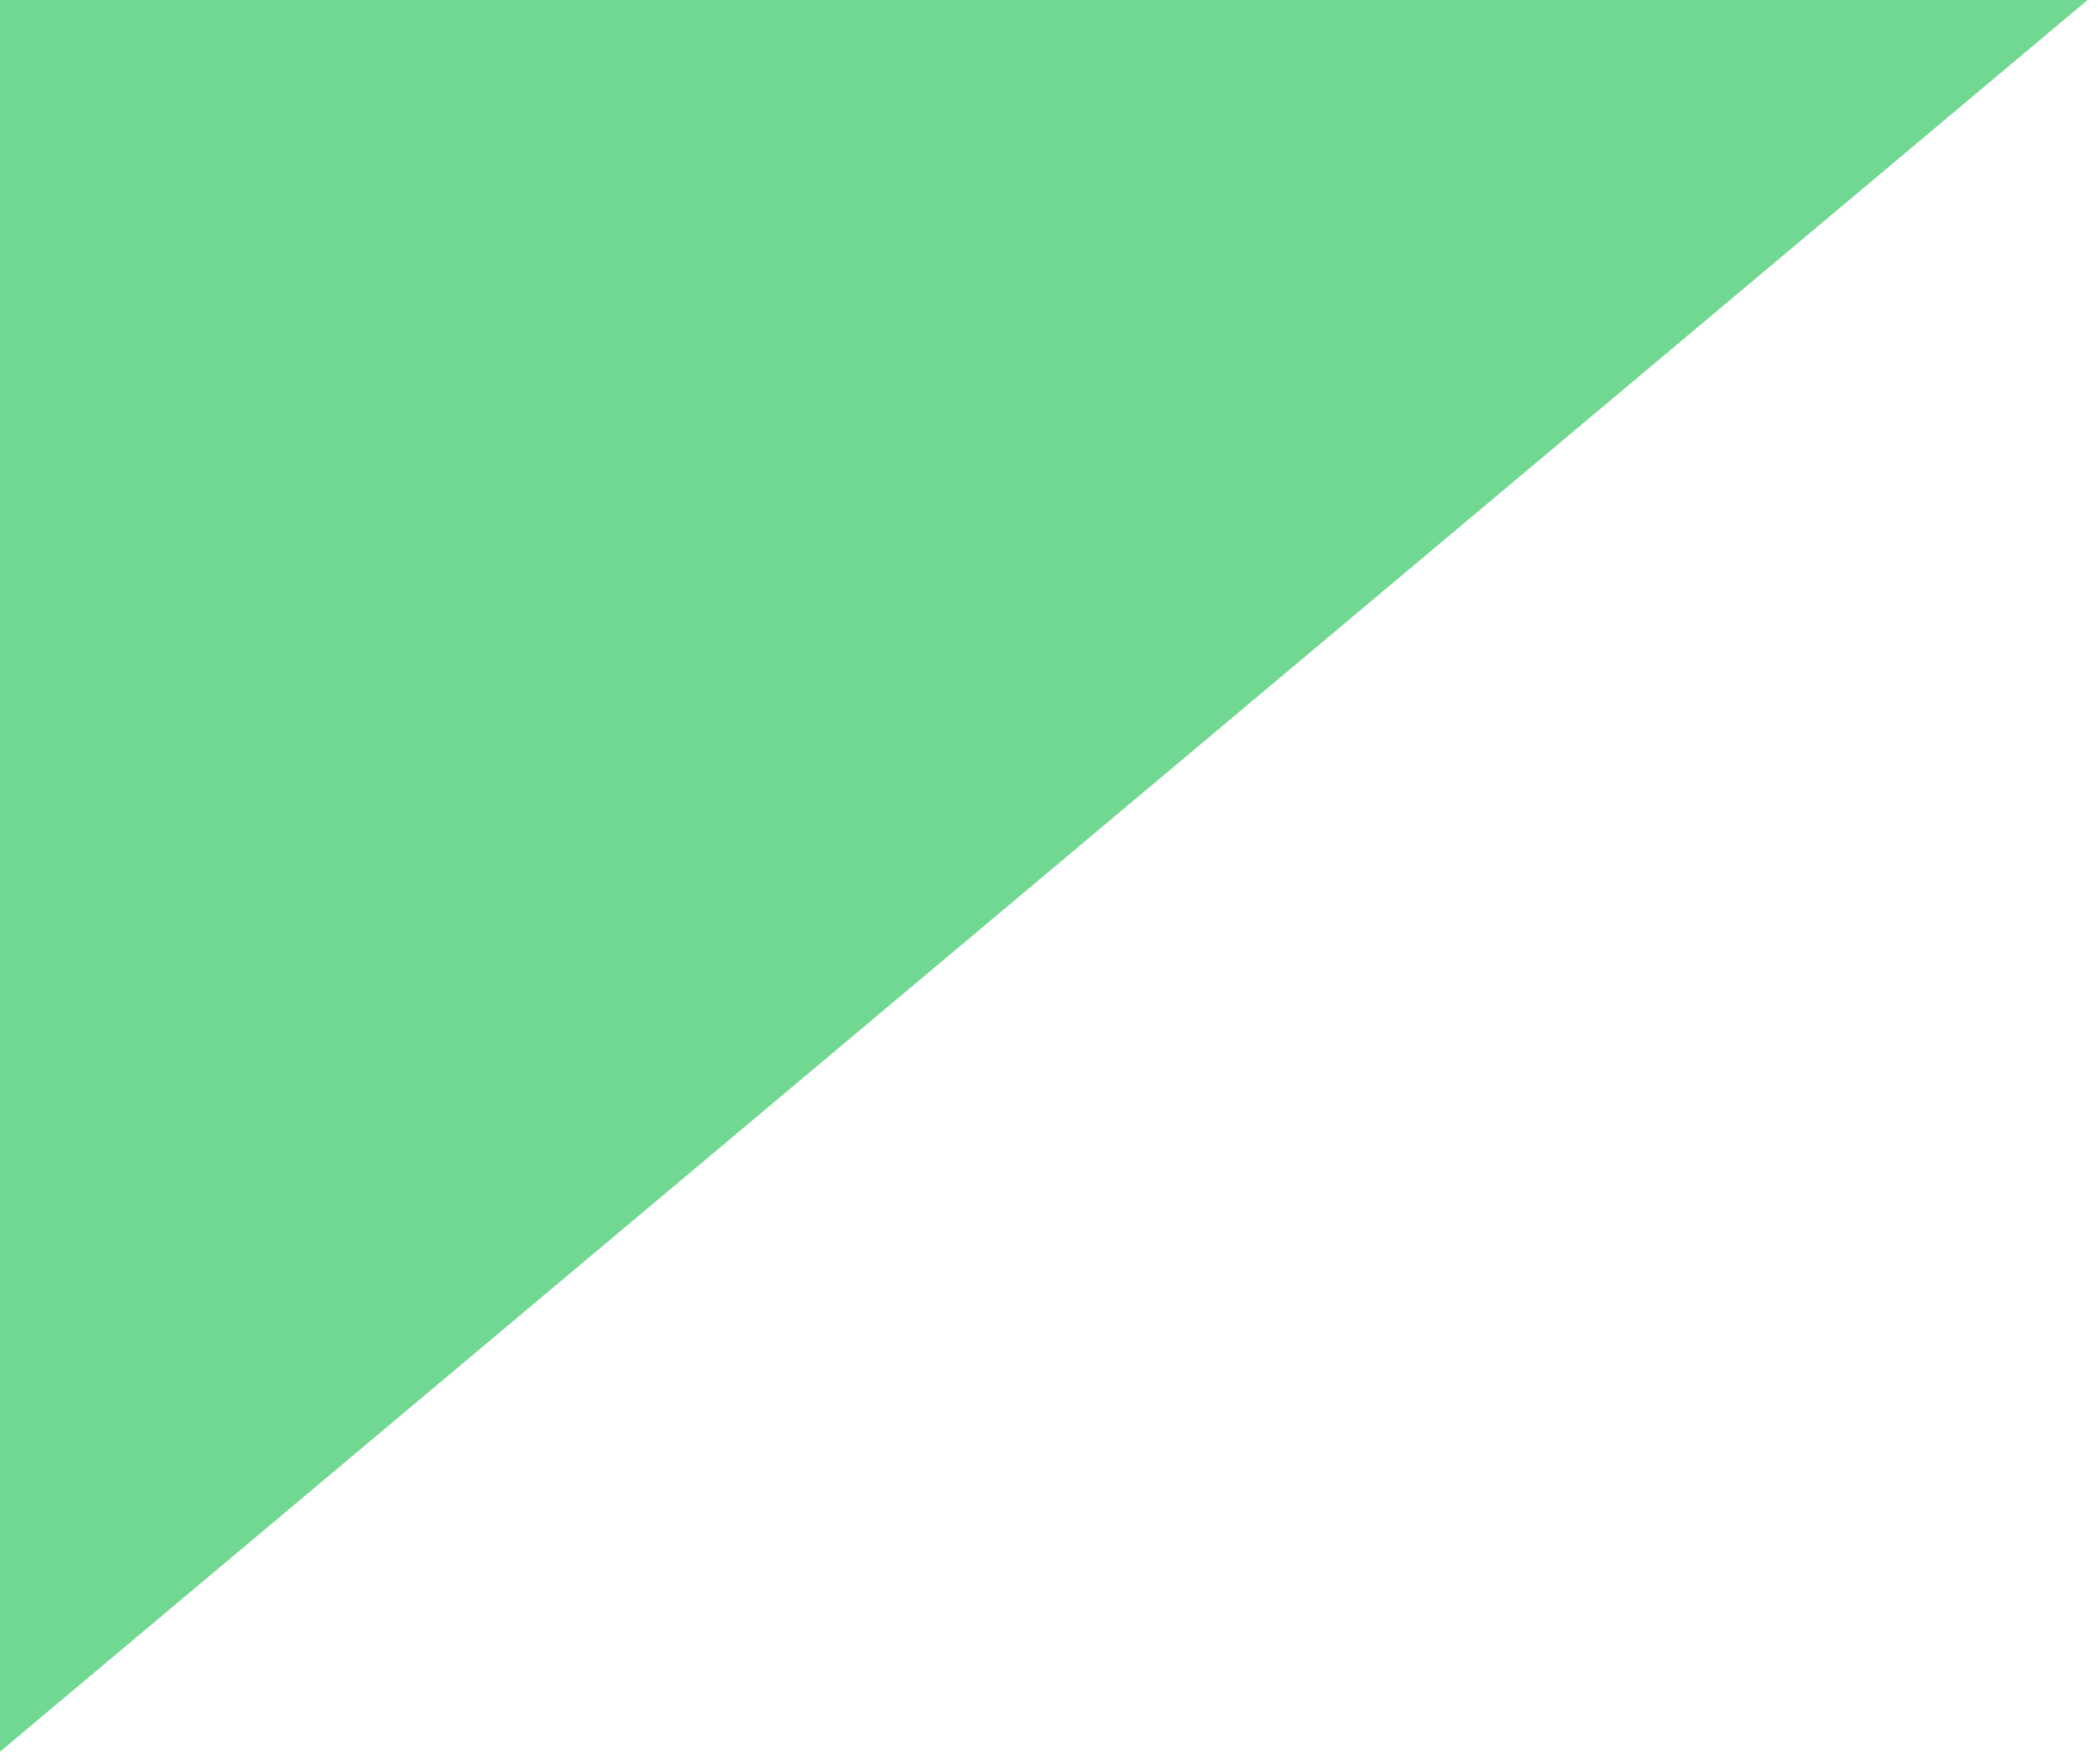 <?xml version="1.0" encoding="UTF-8"?>
<svg xmlns="http://www.w3.org/2000/svg" xmlns:xlink="http://www.w3.org/1999/xlink" width="201pt" height="169pt" viewBox="0 0 201 169" version="1.1">
<g id="surface21872">
<path style=" stroke:none;fill-rule:nonzero;fill:rgb(43.922%,84.706%,56.471%);fill-opacity:1;" d="M 0 0 L 200 0 L 0 167.82 Z M 0 0 "/>
</g>
</svg>
